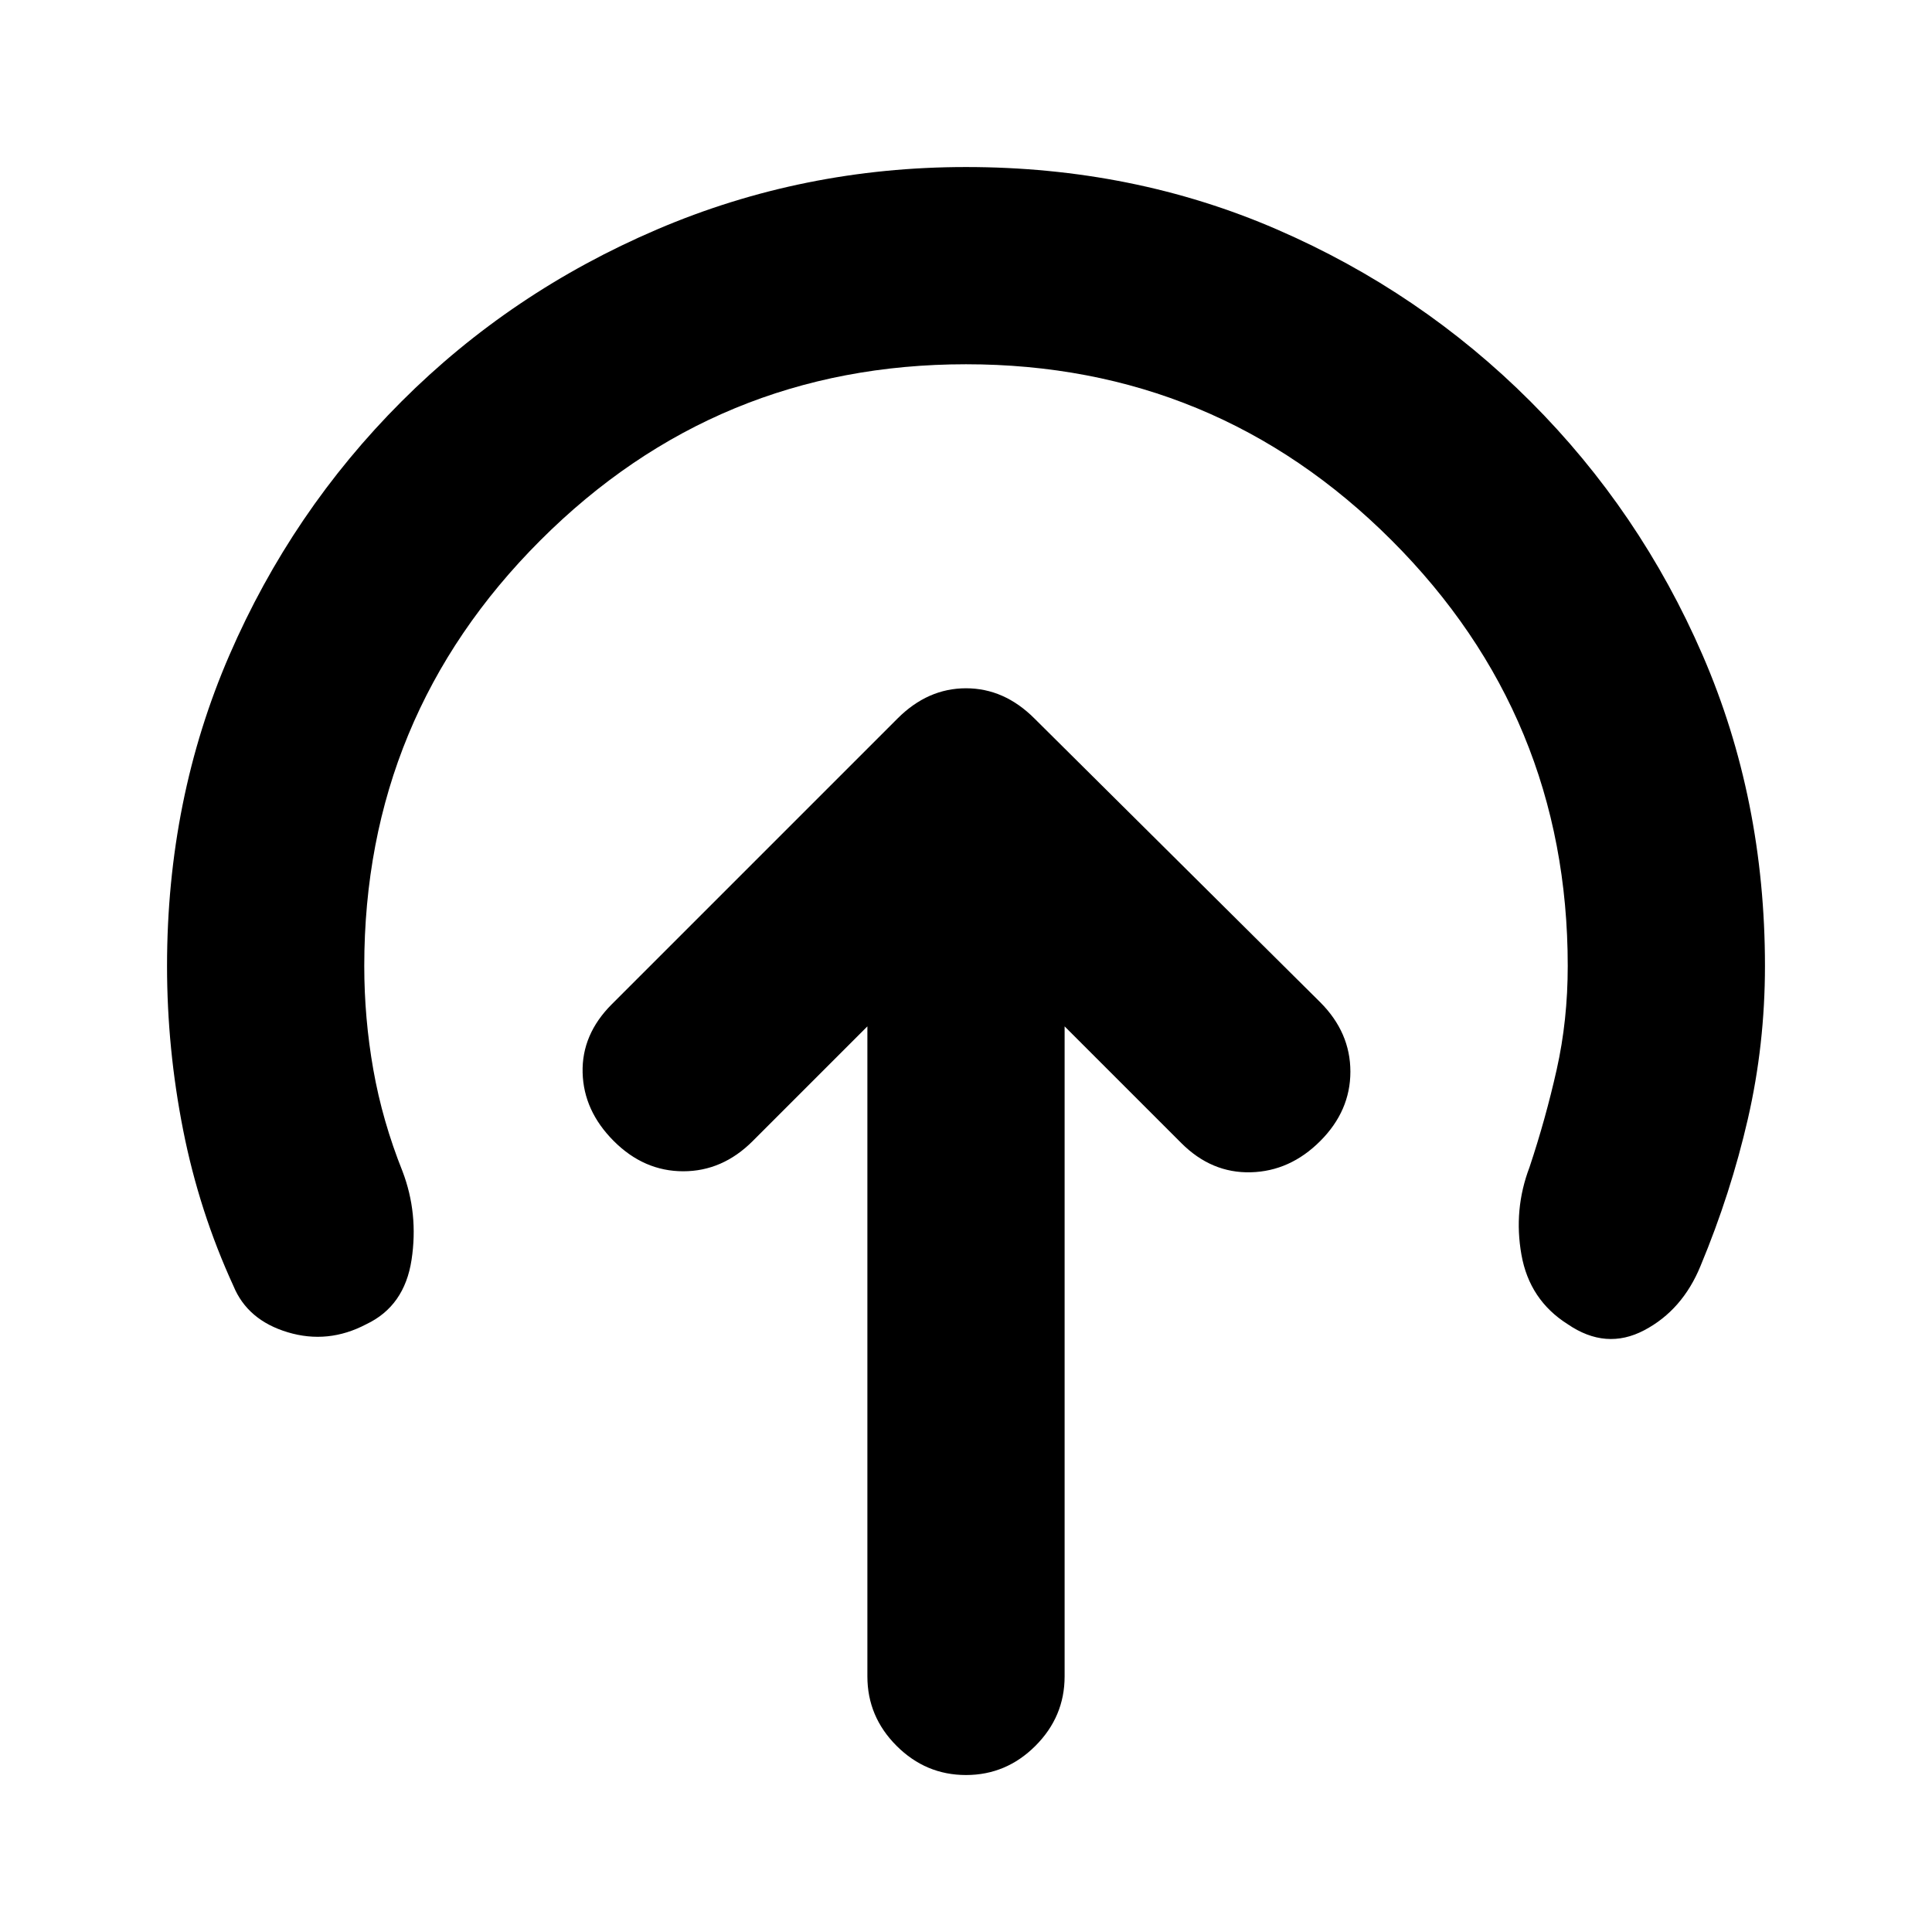 <svg xmlns="http://www.w3.org/2000/svg" height="20" viewBox="0 -960 960 960" width="20"><path d="M431-450v323q0 20 14.5 34.5T480-78q20 0 34.5-14.5T529-127v-323l58 58q15 15 34.5 14.5T656-393q15-15 15-34.5T656-462L514-603q-15-15-34-15t-34 15L304-461q-15 15-14.5 34t15.5 34q15 15 34.5 15t34.5-15l57-57Zm49-329q-124 0-211.5 87.5T181-480q0 26 4.5 51.5T200-378q8 21 4.5 44T182-302q-19 10-39 4t-27-23q-17-37-25-77.5T83-480q0-83 31-154.5t85.5-126Q254-815 326.5-846T480-877q83 0 154.5 31t126 85.5Q815-706 846-634.5T877-480q0 39-8.5 76T845-331q-9 22-28 32t-38-3q-19-12-23-34.5t4-43.5q8-24 13.5-48.5T779-480q0-124-87.5-211.5T480-779Z"/></svg>